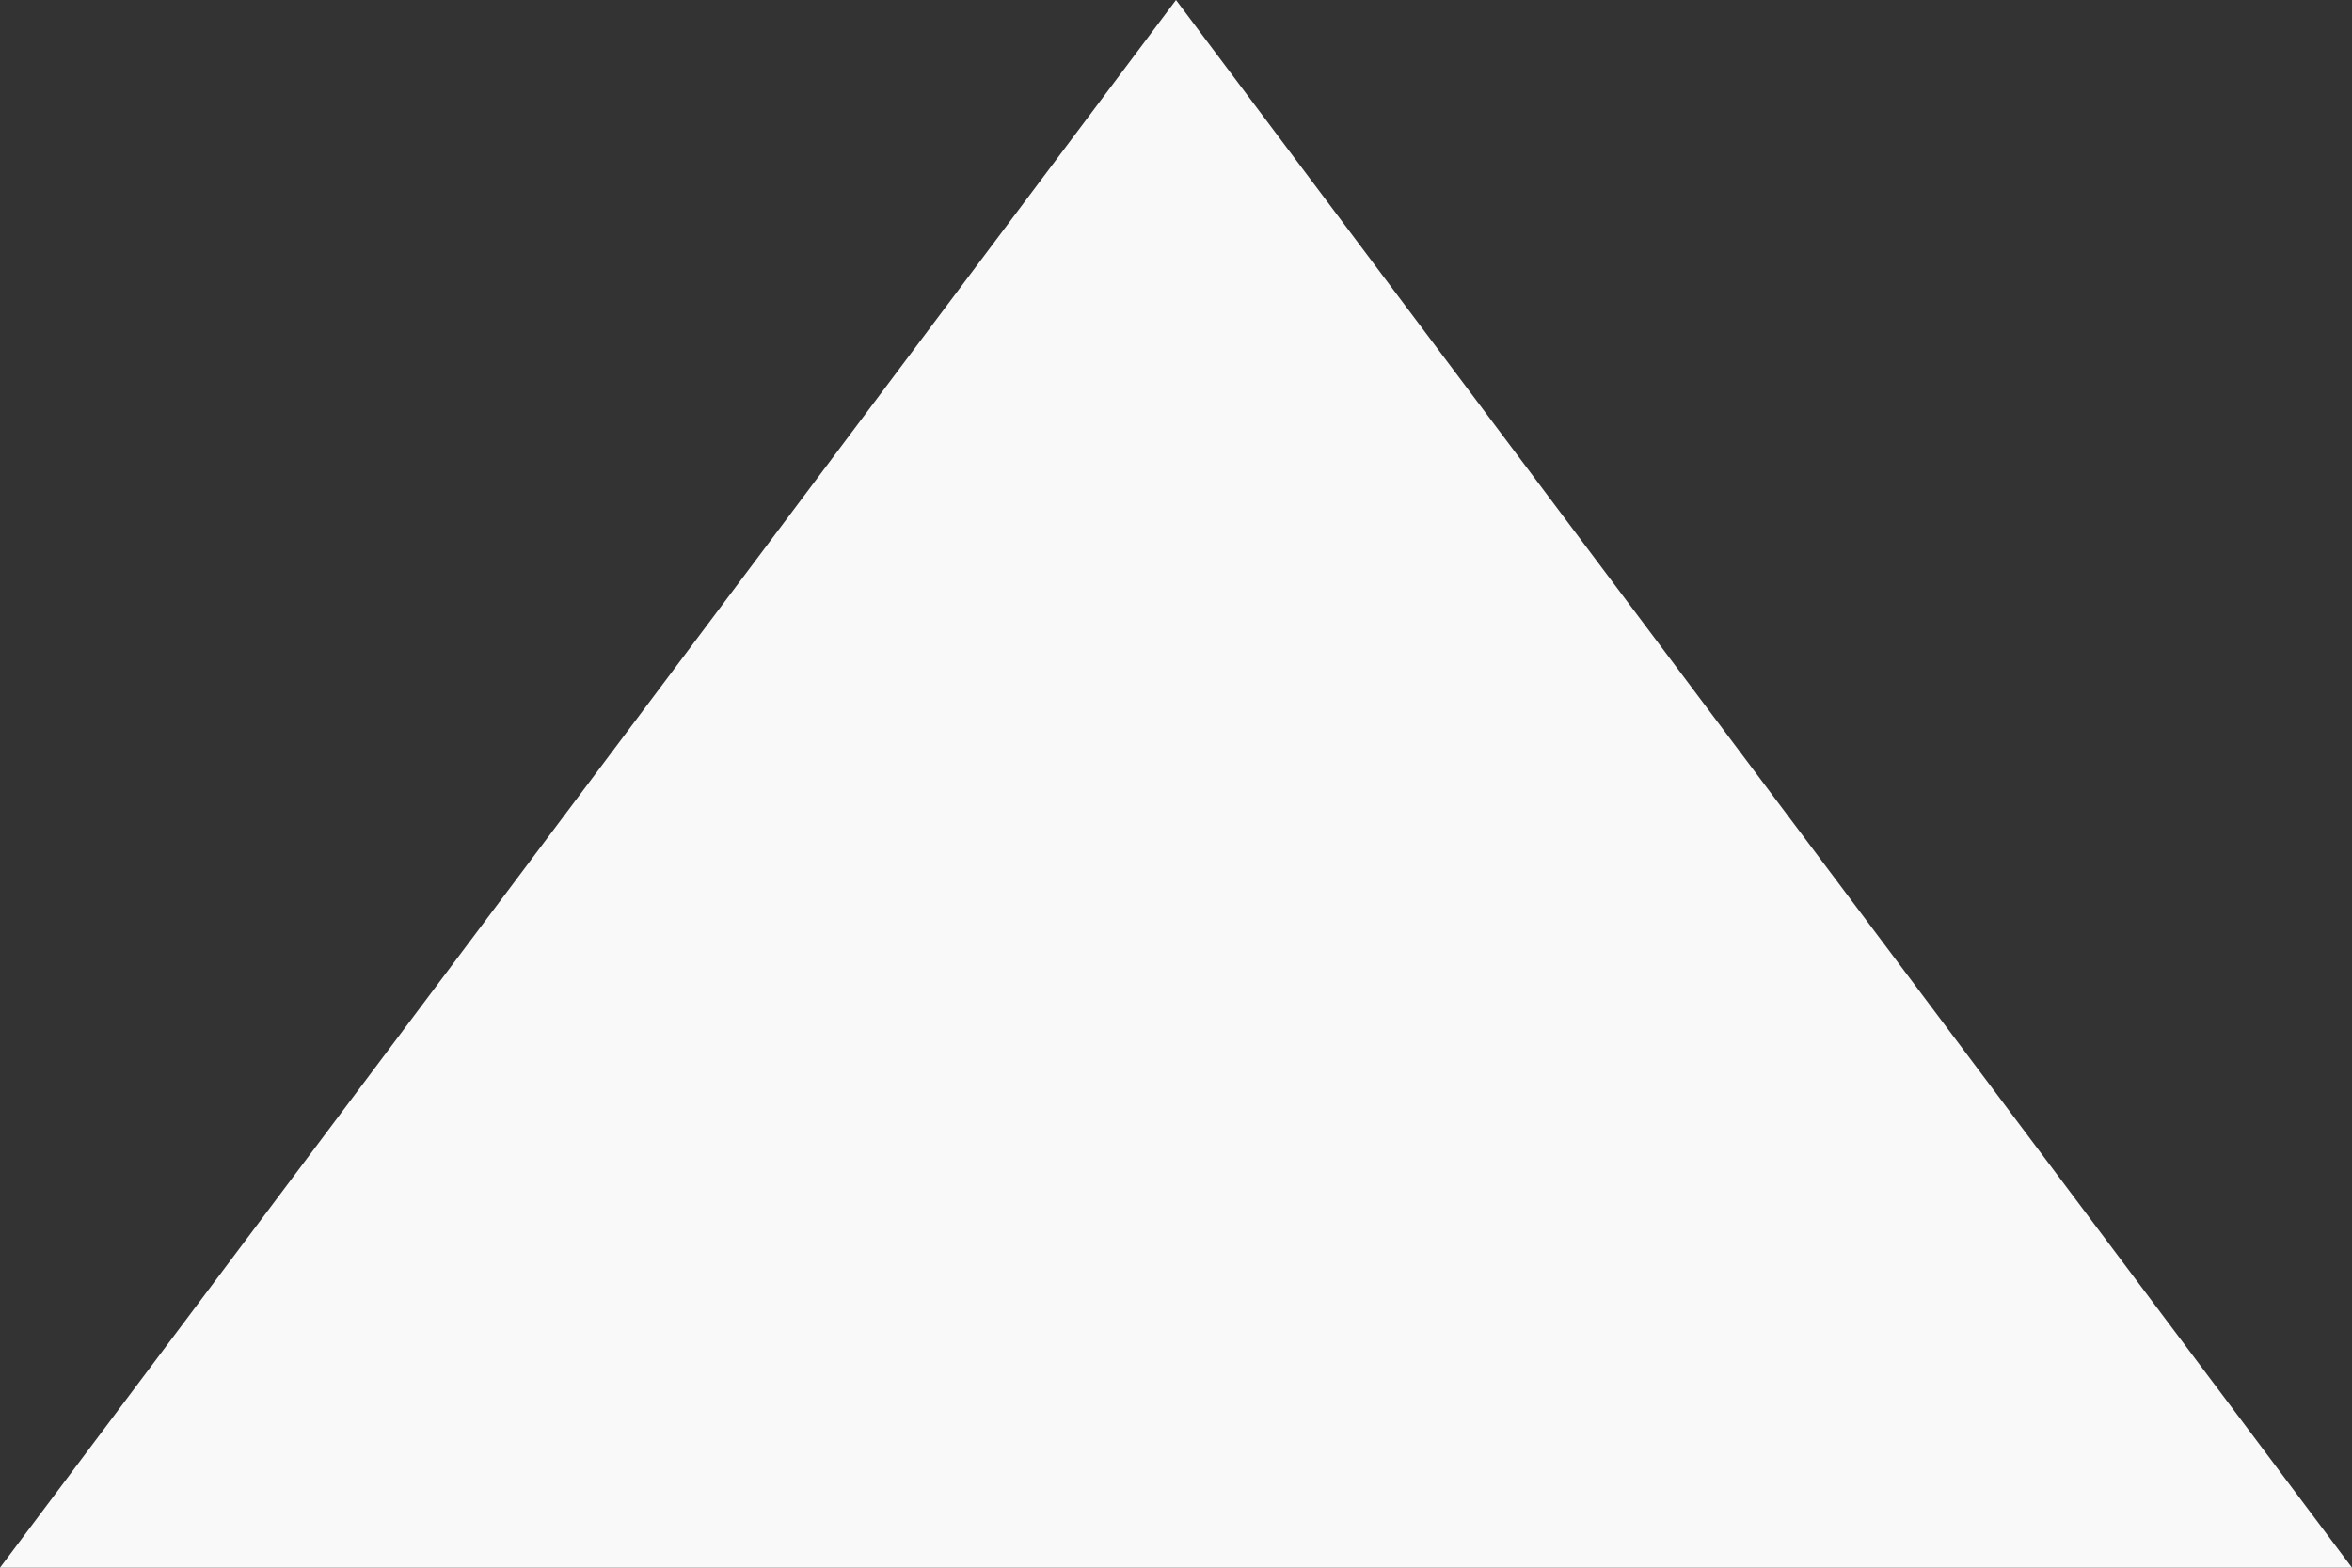 <?xml version="1.0" encoding="UTF-8" standalone="no"?>
<!-- Generator: Adobe Illustrator 14.0.0, SVG Export Plug-In . SVG Version: 6.00 Build 43363)  -->

<svg
   xmlns:dc="http://purl.org/dc/elements/1.1/"
   xmlns:cc="http://creativecommons.org/ns#"
   xmlns:rdf="http://www.w3.org/1999/02/22-rdf-syntax-ns#"
   xmlns:svg="http://www.w3.org/2000/svg"
   xmlns="http://www.w3.org/2000/svg"
   xmlns:sodipodi="http://sodipodi.sourceforge.net/DTD/sodipodi-0.dtd"
   xmlns:inkscape="http://www.inkscape.org/namespaces/inkscape"
   version="1.1"
   id="Layer_1"
   x="0px"
   y="0px"
   width="9px"
   height="6px"
   viewBox="-1.5 1.5 9 6"
   enable-background="new -1.5 1.5 9 6"
   xml:space="preserve"
   inkscape:version="0.47 r22583"
   sodipodi:docname="menuArrowUp_D.svg"><rect x="-1.5" y="1.5" width="9" height="6" fill="#333333" stroke="none"/><defs
   id="defs7"><inkscape:perspective
     sodipodi:type="inkscape:persp3d"
     inkscape:vp_x="0 : 3 : 1"
     inkscape:vp_y="0 : 1000 : 0"
     inkscape:vp_z="9 : 3 : 1"
     inkscape:persp3d-origin="4.5 : 2 : 1"
     id="perspective11" /></defs><sodipodi:namedview
   pagecolor="#000000"
   bordercolor="#666666"
   borderopacity="1"
   objecttolerance="10"
   gridtolerance="10"
   guidetolerance="10"
   inkscape:pageopacity="1"
   inkscape:pageshadow="2"
   inkscape:window-width="640"
   inkscape:window-height="488"
   id="namedview5"
   showgrid="false"
   inkscape:zoom="39.333333"
   inkscape:cx="0.76271182"
   inkscape:cy="3"
   inkscape:window-x="1079"
   inkscape:window-y="391"
   inkscape:window-maximized="0"
   inkscape:current-layer="Layer_1" />
<polyline
   points="-1.5,1.5 7.5,1.5 3,7.5 "
   id="polyline3"
   transform="matrix(1,0,0,-1,0,9)"
   style="fill:#f9f9f9;fill-opacity:1" />
</svg>